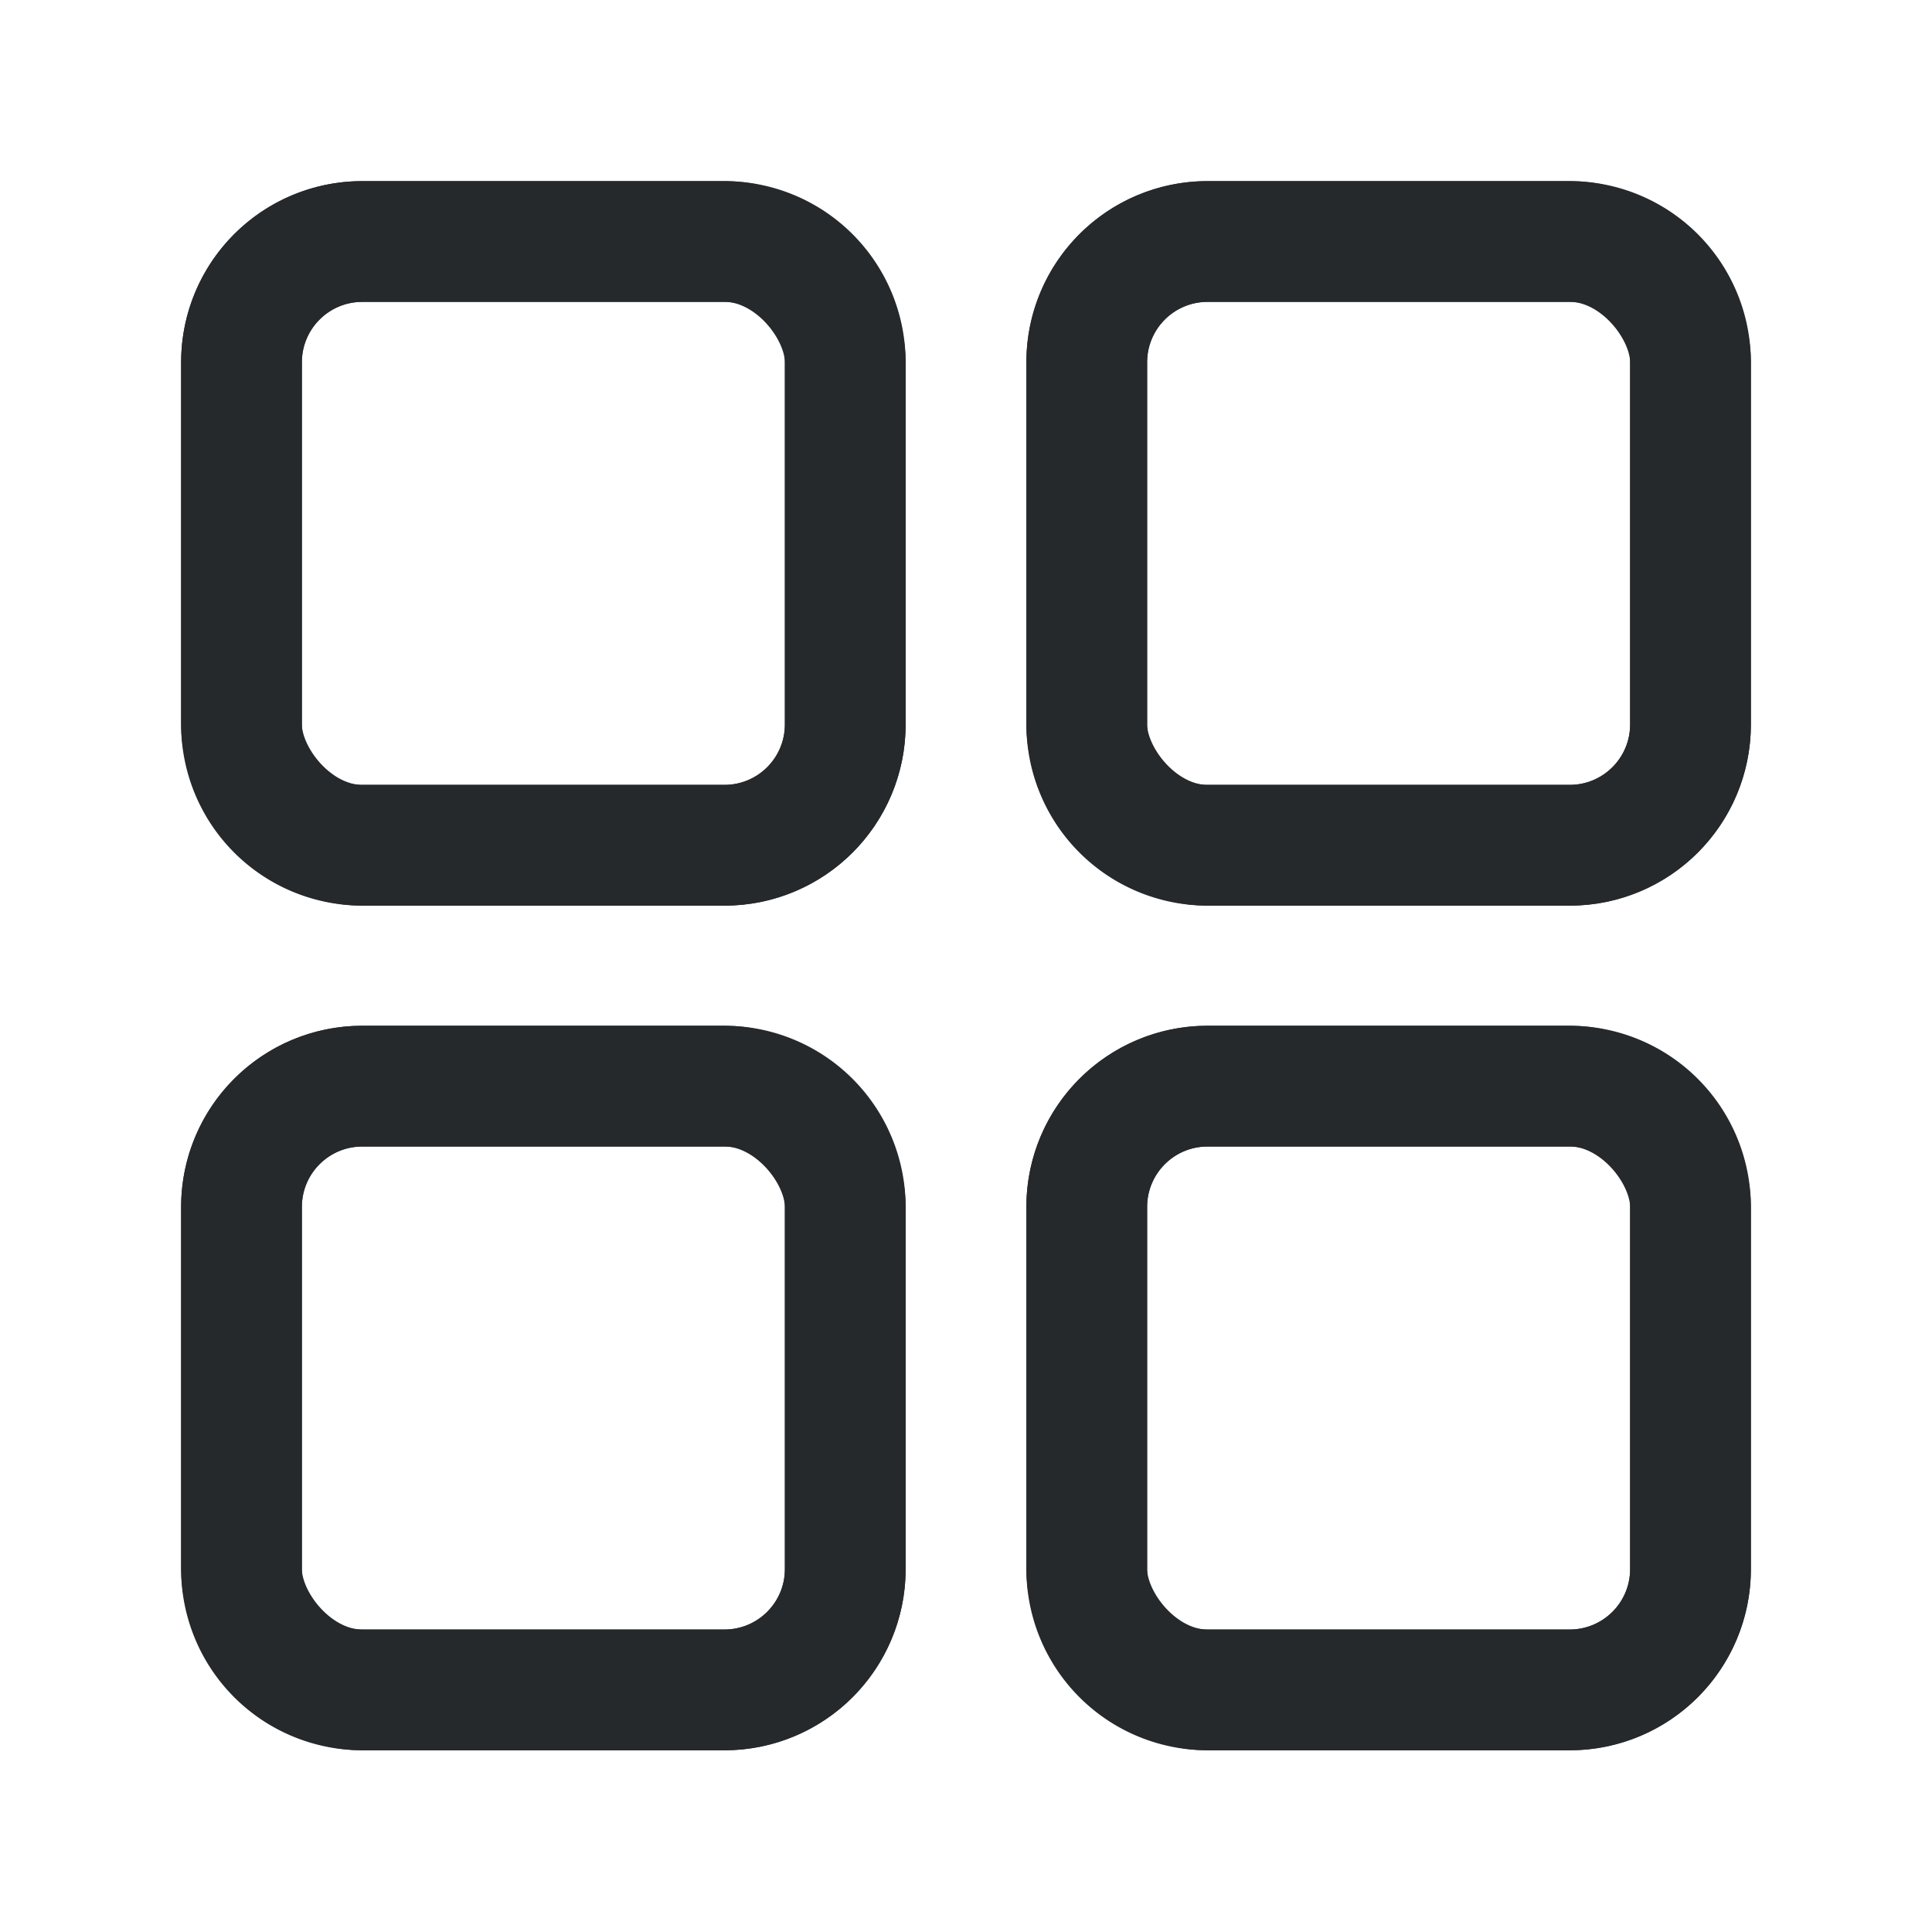 <svg width="16" height="16" viewBox="0 0 16 16" xmlns="http://www.w3.org/2000/svg">
    <g fill="none" fill-rule="evenodd">
        <path d="M0 0h16v16H0z"/>
        <g transform="translate(2 2)" stroke="#25292C">
            <rect width="5" height="5" rx="1"/>
            <rect y="6.995" width="5" height="5" rx="1"/>
            <rect x="7" width="5" height="5" rx="1"/>
            <rect x="7" y="6.995" width="5" height="5" rx="1"/>
        </g>
        <g fill="#25292C" fill-rule="nonzero">
            <path d="M6 1.5H3A1.5 1.5 0 0 0 1.5 3v3A1.5 1.5 0 0 0 3 7.5h3A1.5 1.5 0 0 0 7.5 6V3A1.5 1.5 0 0 0 6 1.5zm-3 1h3a.5.5 0 0 1 .5.5v3a.5.5 0 0 1-.5.5H3a.5.5 0 0 1-.5-.5V3a.5.5 0 0 1 .5-.5zM6 8.495H3a1.5 1.5 0 0 0-1.5 1.5v3a1.5 1.5 0 0 0 1.5 1.5h3a1.5 1.5 0 0 0 1.5-1.5v-3a1.5 1.5 0 0 0-1.5-1.5zm-3 1h3a.5.5 0 0 1 .5.5v3a.5.5 0 0 1-.5.5H3a.5.5 0 0 1-.5-.5v-3a.5.5 0 0 1 .5-.5zM13 1.5h-3A1.5 1.5 0 0 0 8.5 3v3A1.5 1.5 0 0 0 10 7.5h3A1.5 1.5 0 0 0 14.5 6V3A1.5 1.5 0 0 0 13 1.5zm-3 1h3a.5.5 0 0 1 .5.5v3a.5.5 0 0 1-.5.5h-3a.5.5 0 0 1-.5-.5V3a.5.5 0 0 1 .5-.5zM13 8.495h-3a1.5 1.5 0 0 0-1.5 1.5v3a1.5 1.5 0 0 0 1.5 1.5h3a1.5 1.5 0 0 0 1.5-1.5v-3a1.5 1.5 0 0 0-1.5-1.5zm-3 1h3a.5.5 0 0 1 .5.5v3a.5.5 0 0 1-.5.5h-3a.5.5 0 0 1-.5-.5v-3a.5.5 0 0 1 .5-.5z"/>
        </g>
    </g>
</svg>
